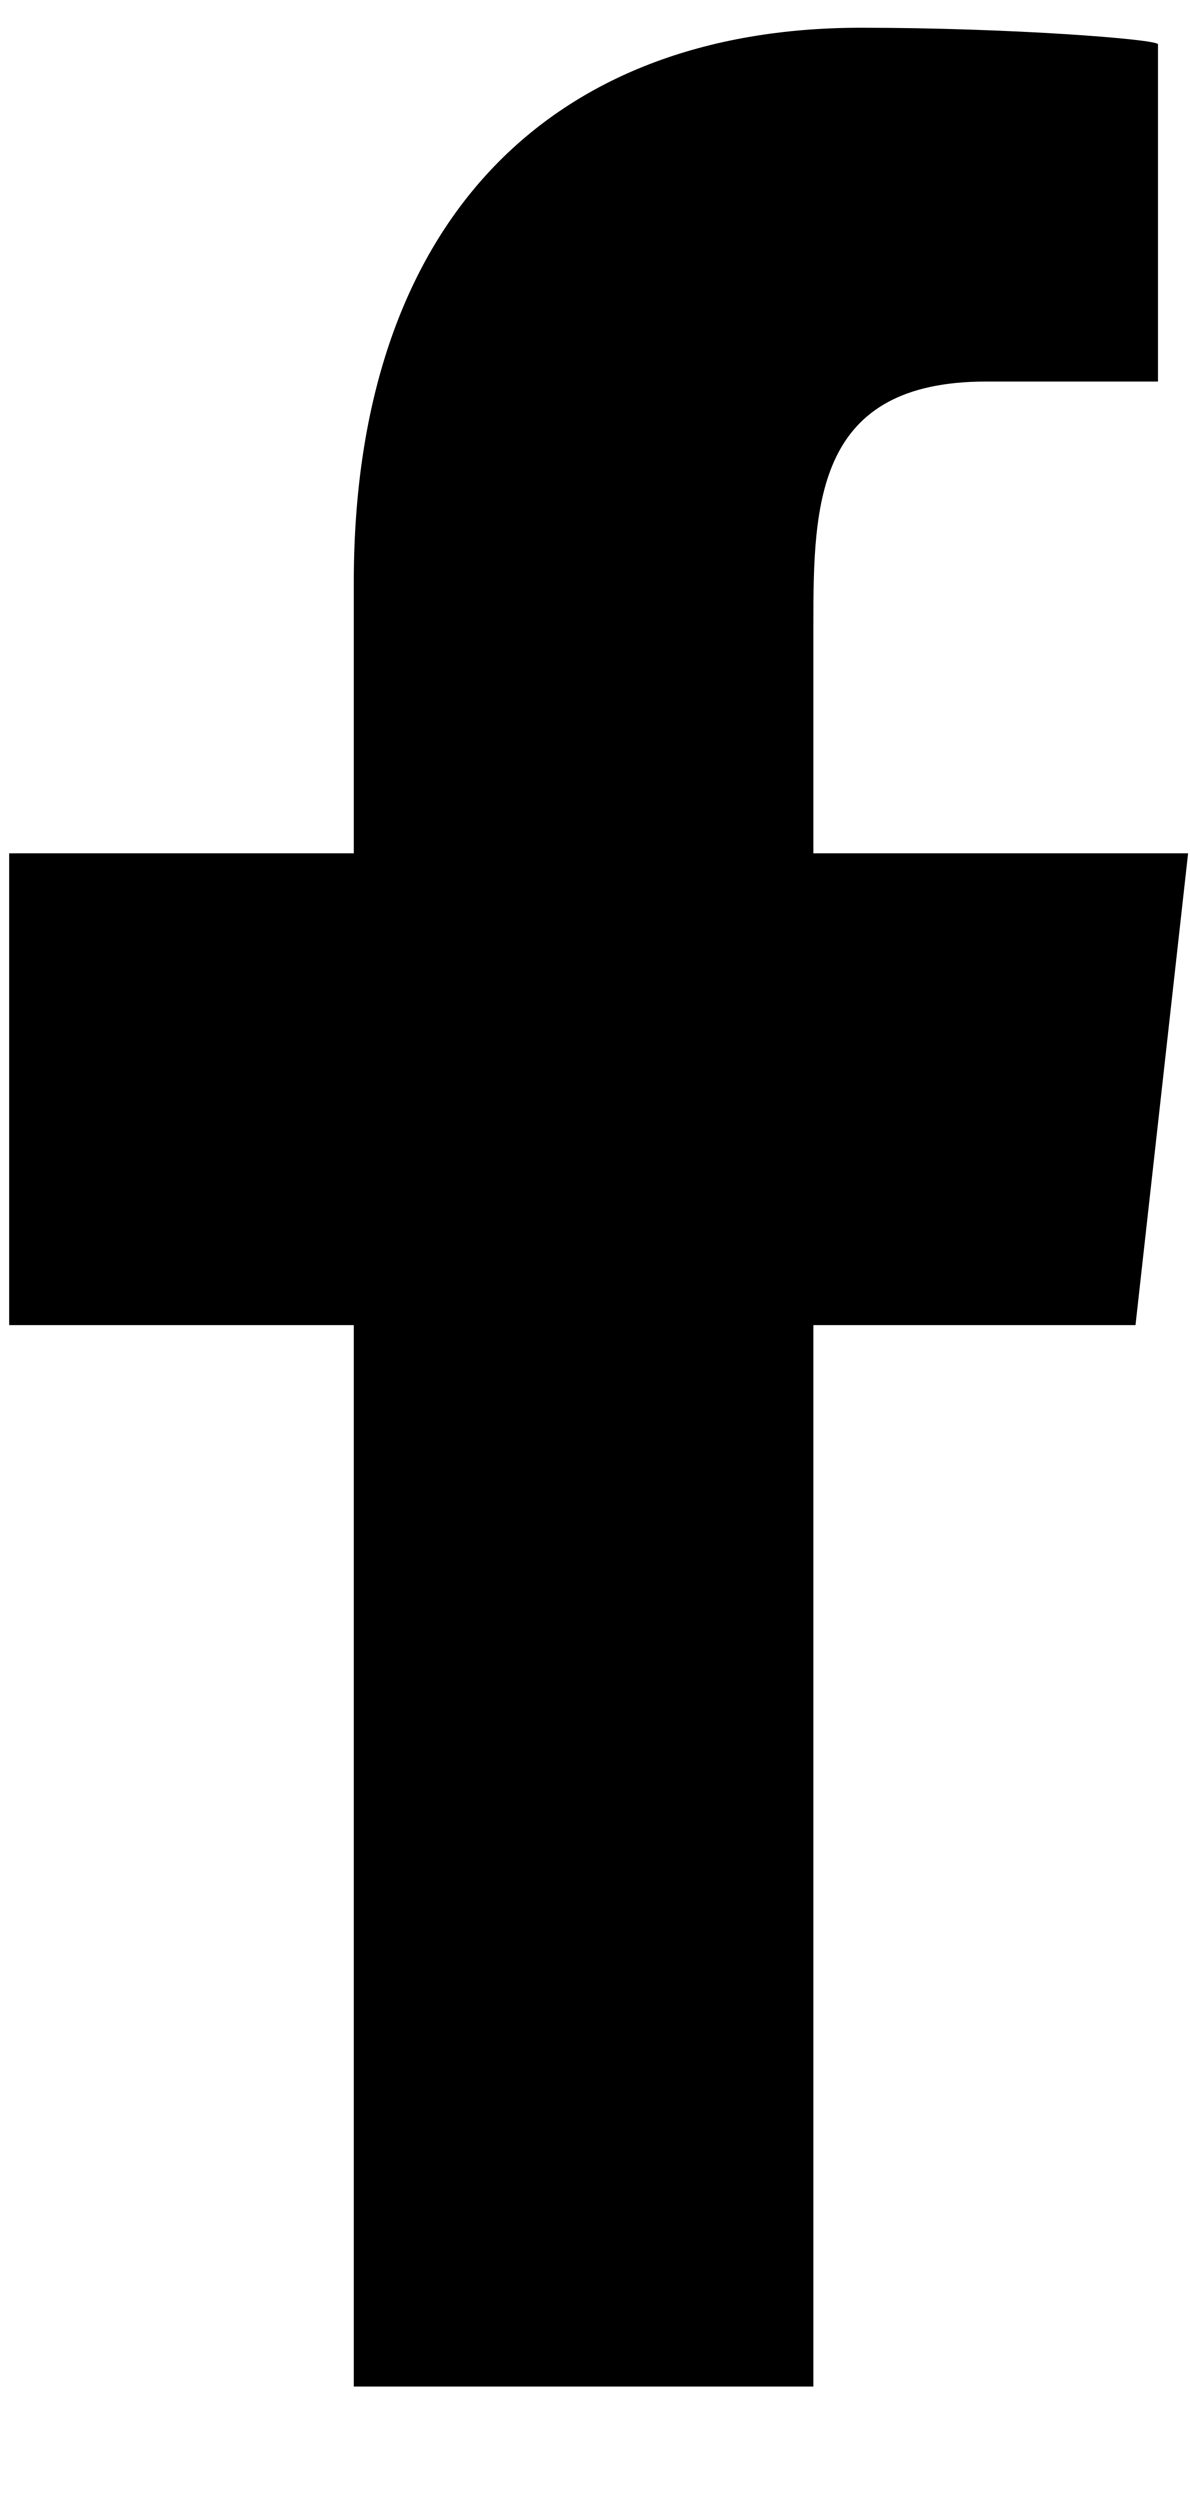 <svg width="10" height="21" viewBox="0 0 10 21" fill="none" xmlns="http://www.w3.org/2000/svg">
<path fill-rule="evenodd" clip-rule="evenodd" d="M6.835 20.047V11.131H9.542L9.984 7.168H6.835V5.238C6.835 4.218 6.861 3.205 8.287 3.205H9.731V0.372C9.731 0.33 8.491 0.233 7.236 0.233C4.614 0.233 2.973 1.875 2.973 4.89V7.168H0.077V11.131H2.973V20.047H6.835Z" fill="black"/>
</svg>
